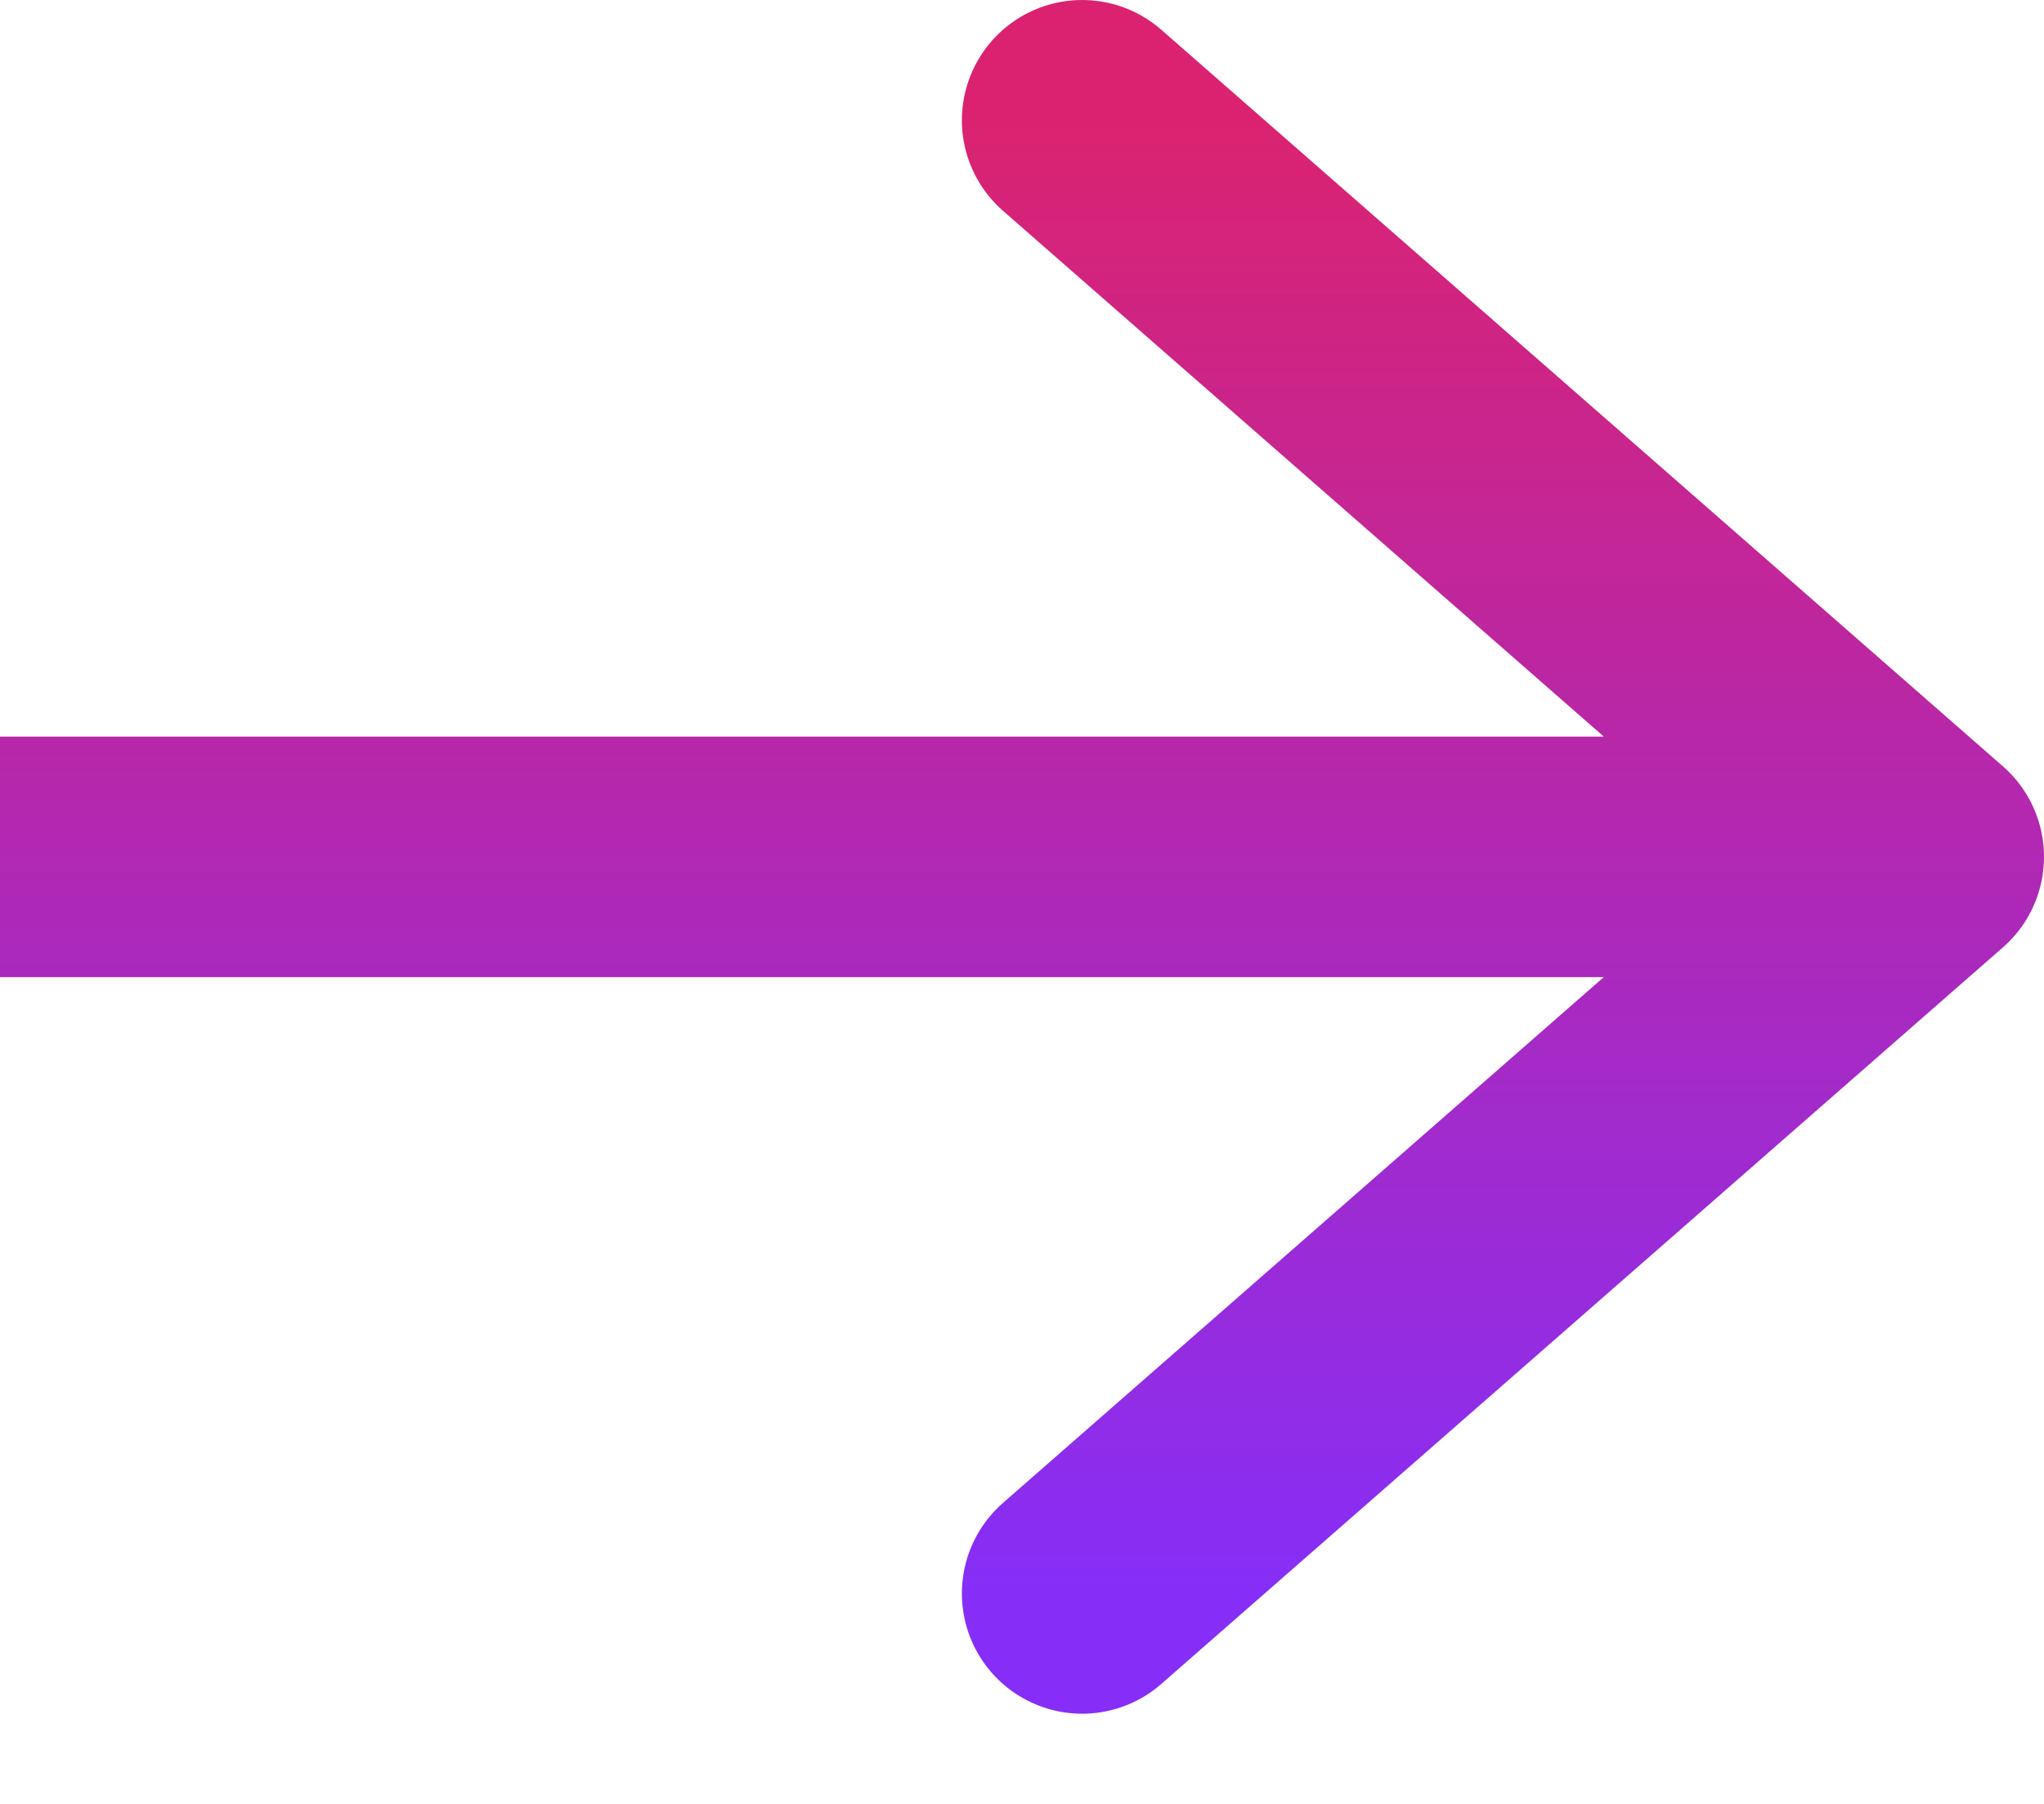 <svg width="17" height="15" viewBox="0 0 17 15" fill="none" xmlns="http://www.w3.org/2000/svg">
<path d="M0 7.125H16M9 1L16 7.125L9 13.25" stroke="url(#gradient)" stroke-width="2" stroke-linecap="round" stroke-linejoin="round"/>
<defs>
<linearGradient id="gradient" x1="8" y1="1" x2="8" y2="13.25" gradientUnits="userSpaceOnUse">
<stop stop-color="#DA1E6D" stop-opacity="0.98"/>
<stop offset="1" stop-color="#862EF8"/>
</linearGradient>
</defs>
</svg>
